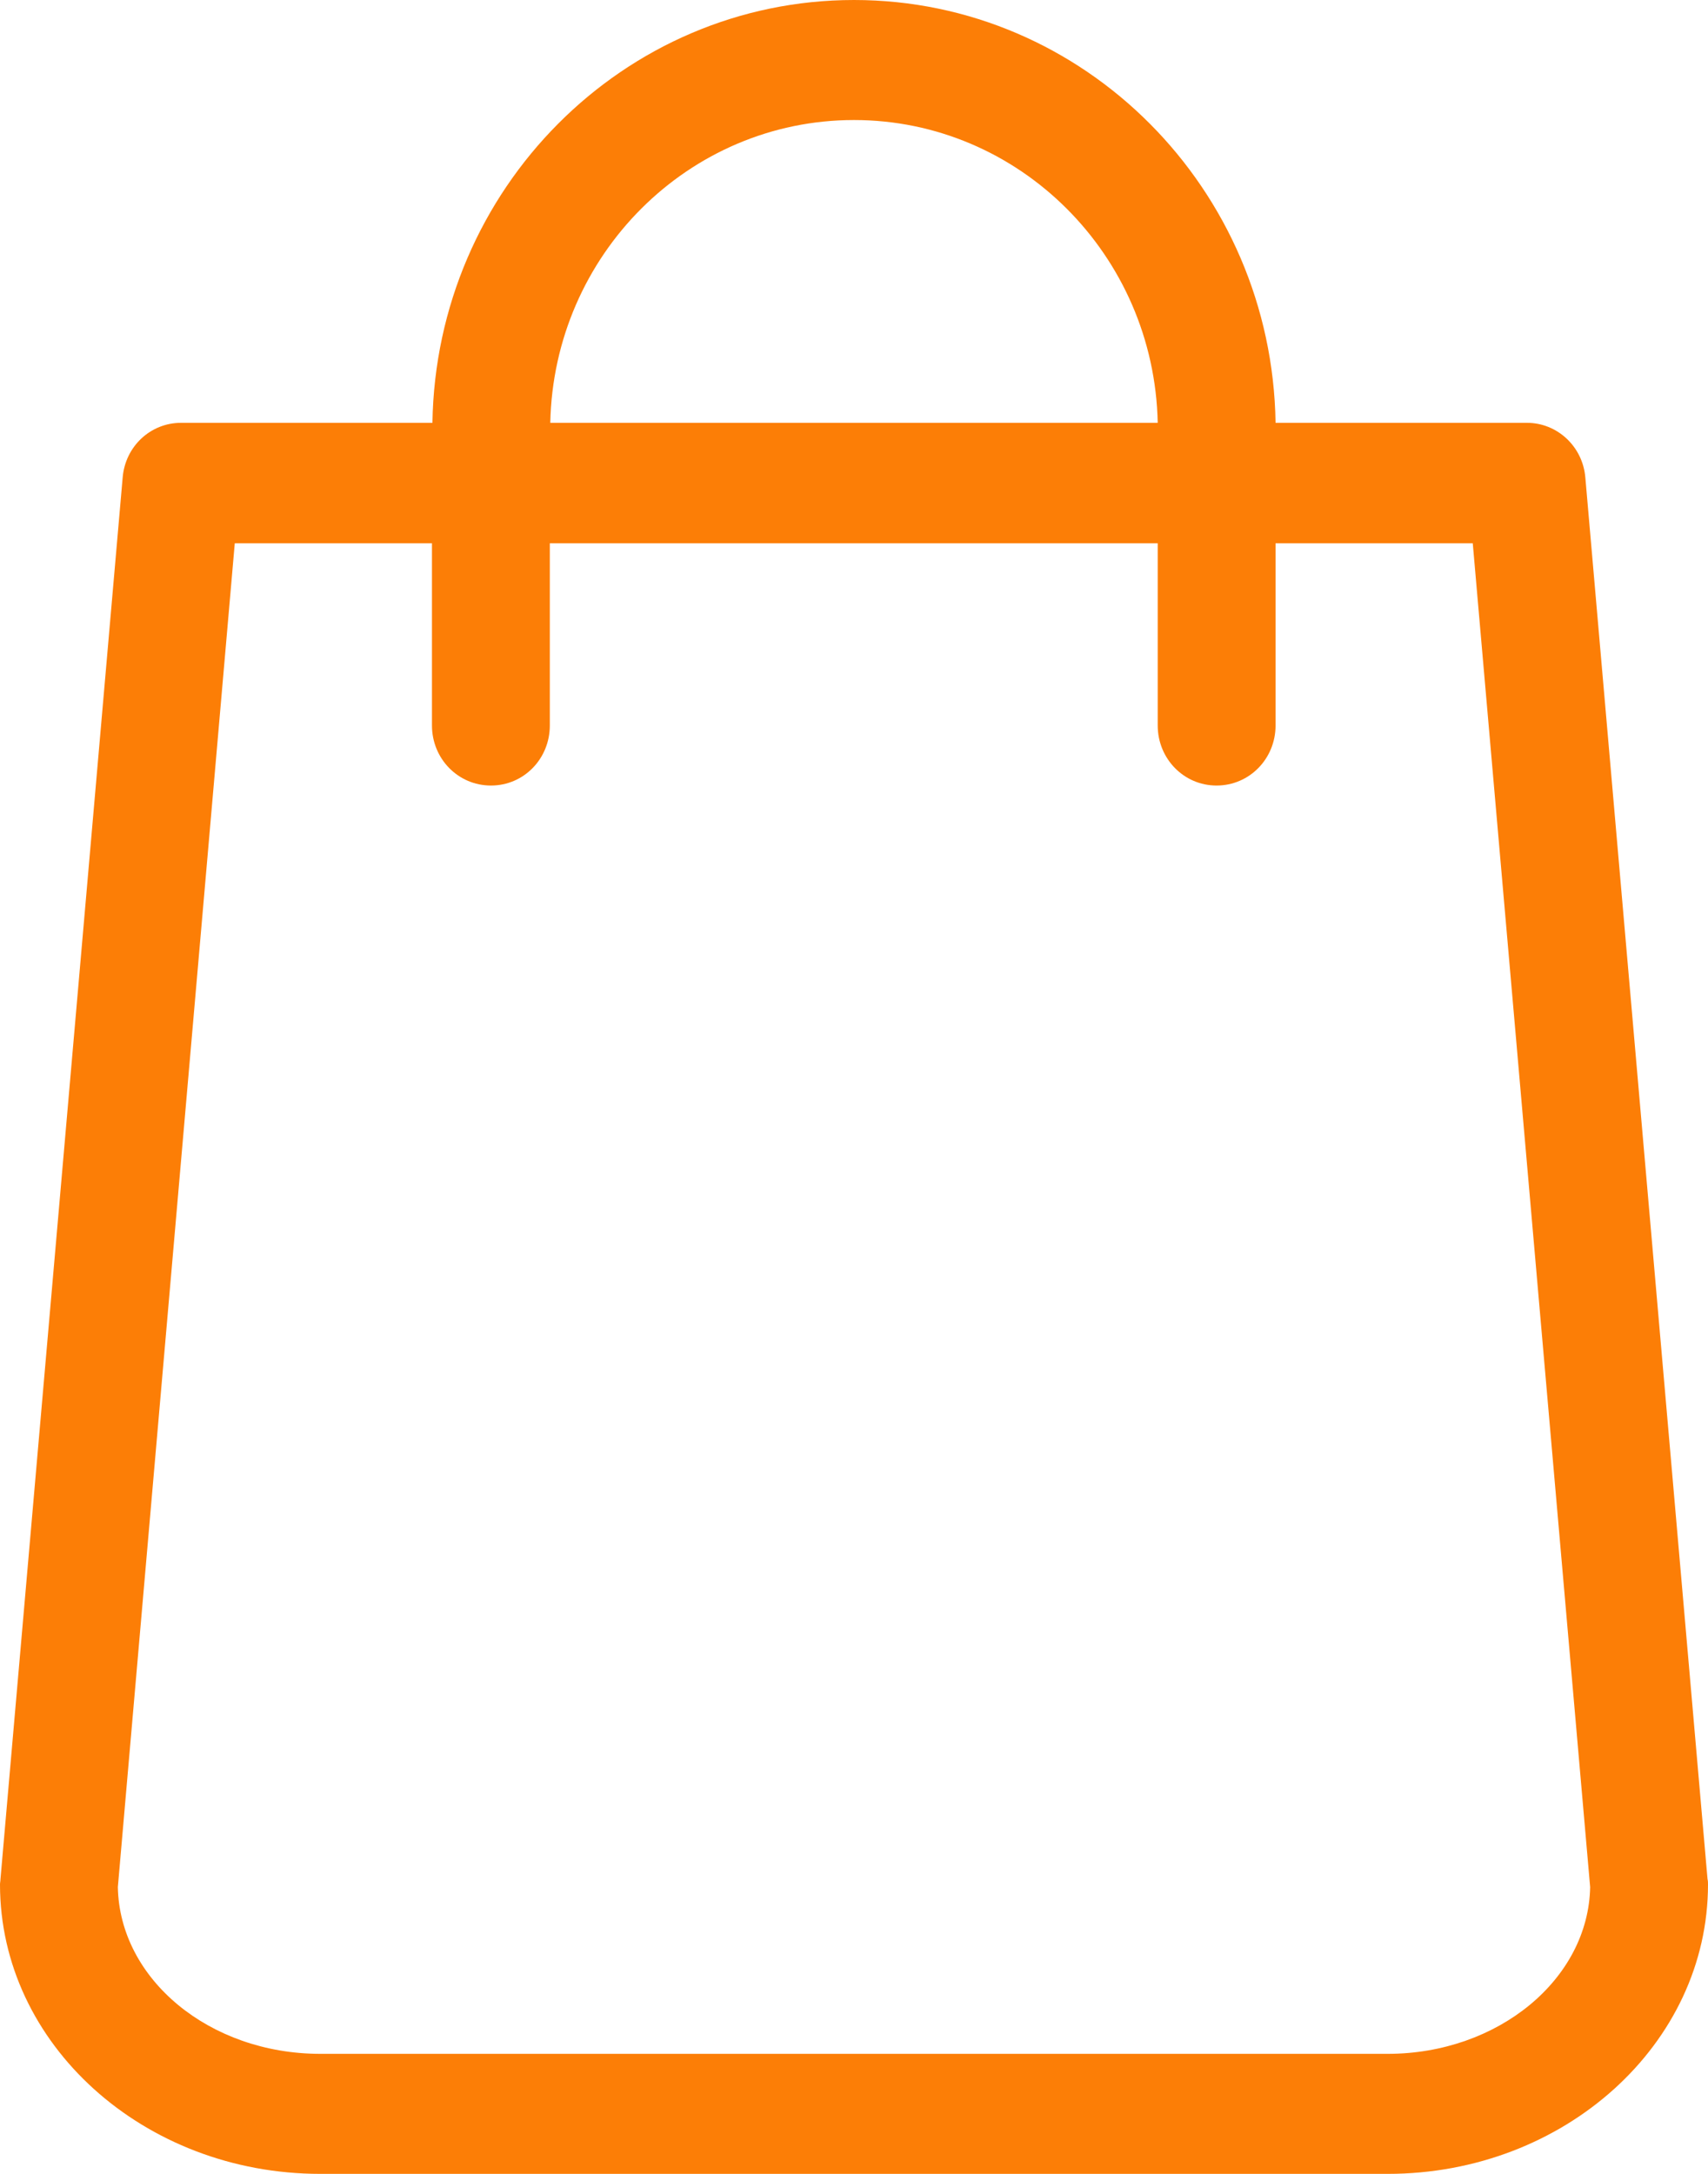 <svg xmlns="http://www.w3.org/2000/svg" width="11" height="14" viewBox="0 0 11 14" fill="none">
  <path d="M10.997 12.102L10.21 3.075C10.193 2.874 10.028 2.723 9.834 2.723H8.215C8.192 1.217 6.984 0 5.5 0C4.016 0 2.808 1.217 2.785 2.723H1.166C0.97 2.723 0.807 2.874 0.79 3.075L0.003 12.102C0.003 12.113 0 12.125 0 12.136C0 13.164 0.925 14 2.063 14H8.937C10.075 14 11 13.164 11 12.136C11 12.125 11 12.113 10.997 12.102ZM5.5 0.773C6.565 0.773 7.434 1.643 7.456 2.723H3.544C3.566 1.643 4.435 0.773 5.5 0.773ZM8.937 13.227H2.063C1.349 13.227 0.77 12.746 0.759 12.153L1.512 3.499H2.782V4.672C2.782 4.887 2.951 5.059 3.162 5.059C3.373 5.059 3.541 4.887 3.541 4.672V3.499H7.456V4.672C7.456 4.887 7.625 5.059 7.835 5.059C8.046 5.059 8.215 4.887 8.215 4.672V3.499H9.485L10.241 12.153C10.23 12.746 9.648 13.227 8.937 13.227Z" fill="#FC7E06"/>
</svg>